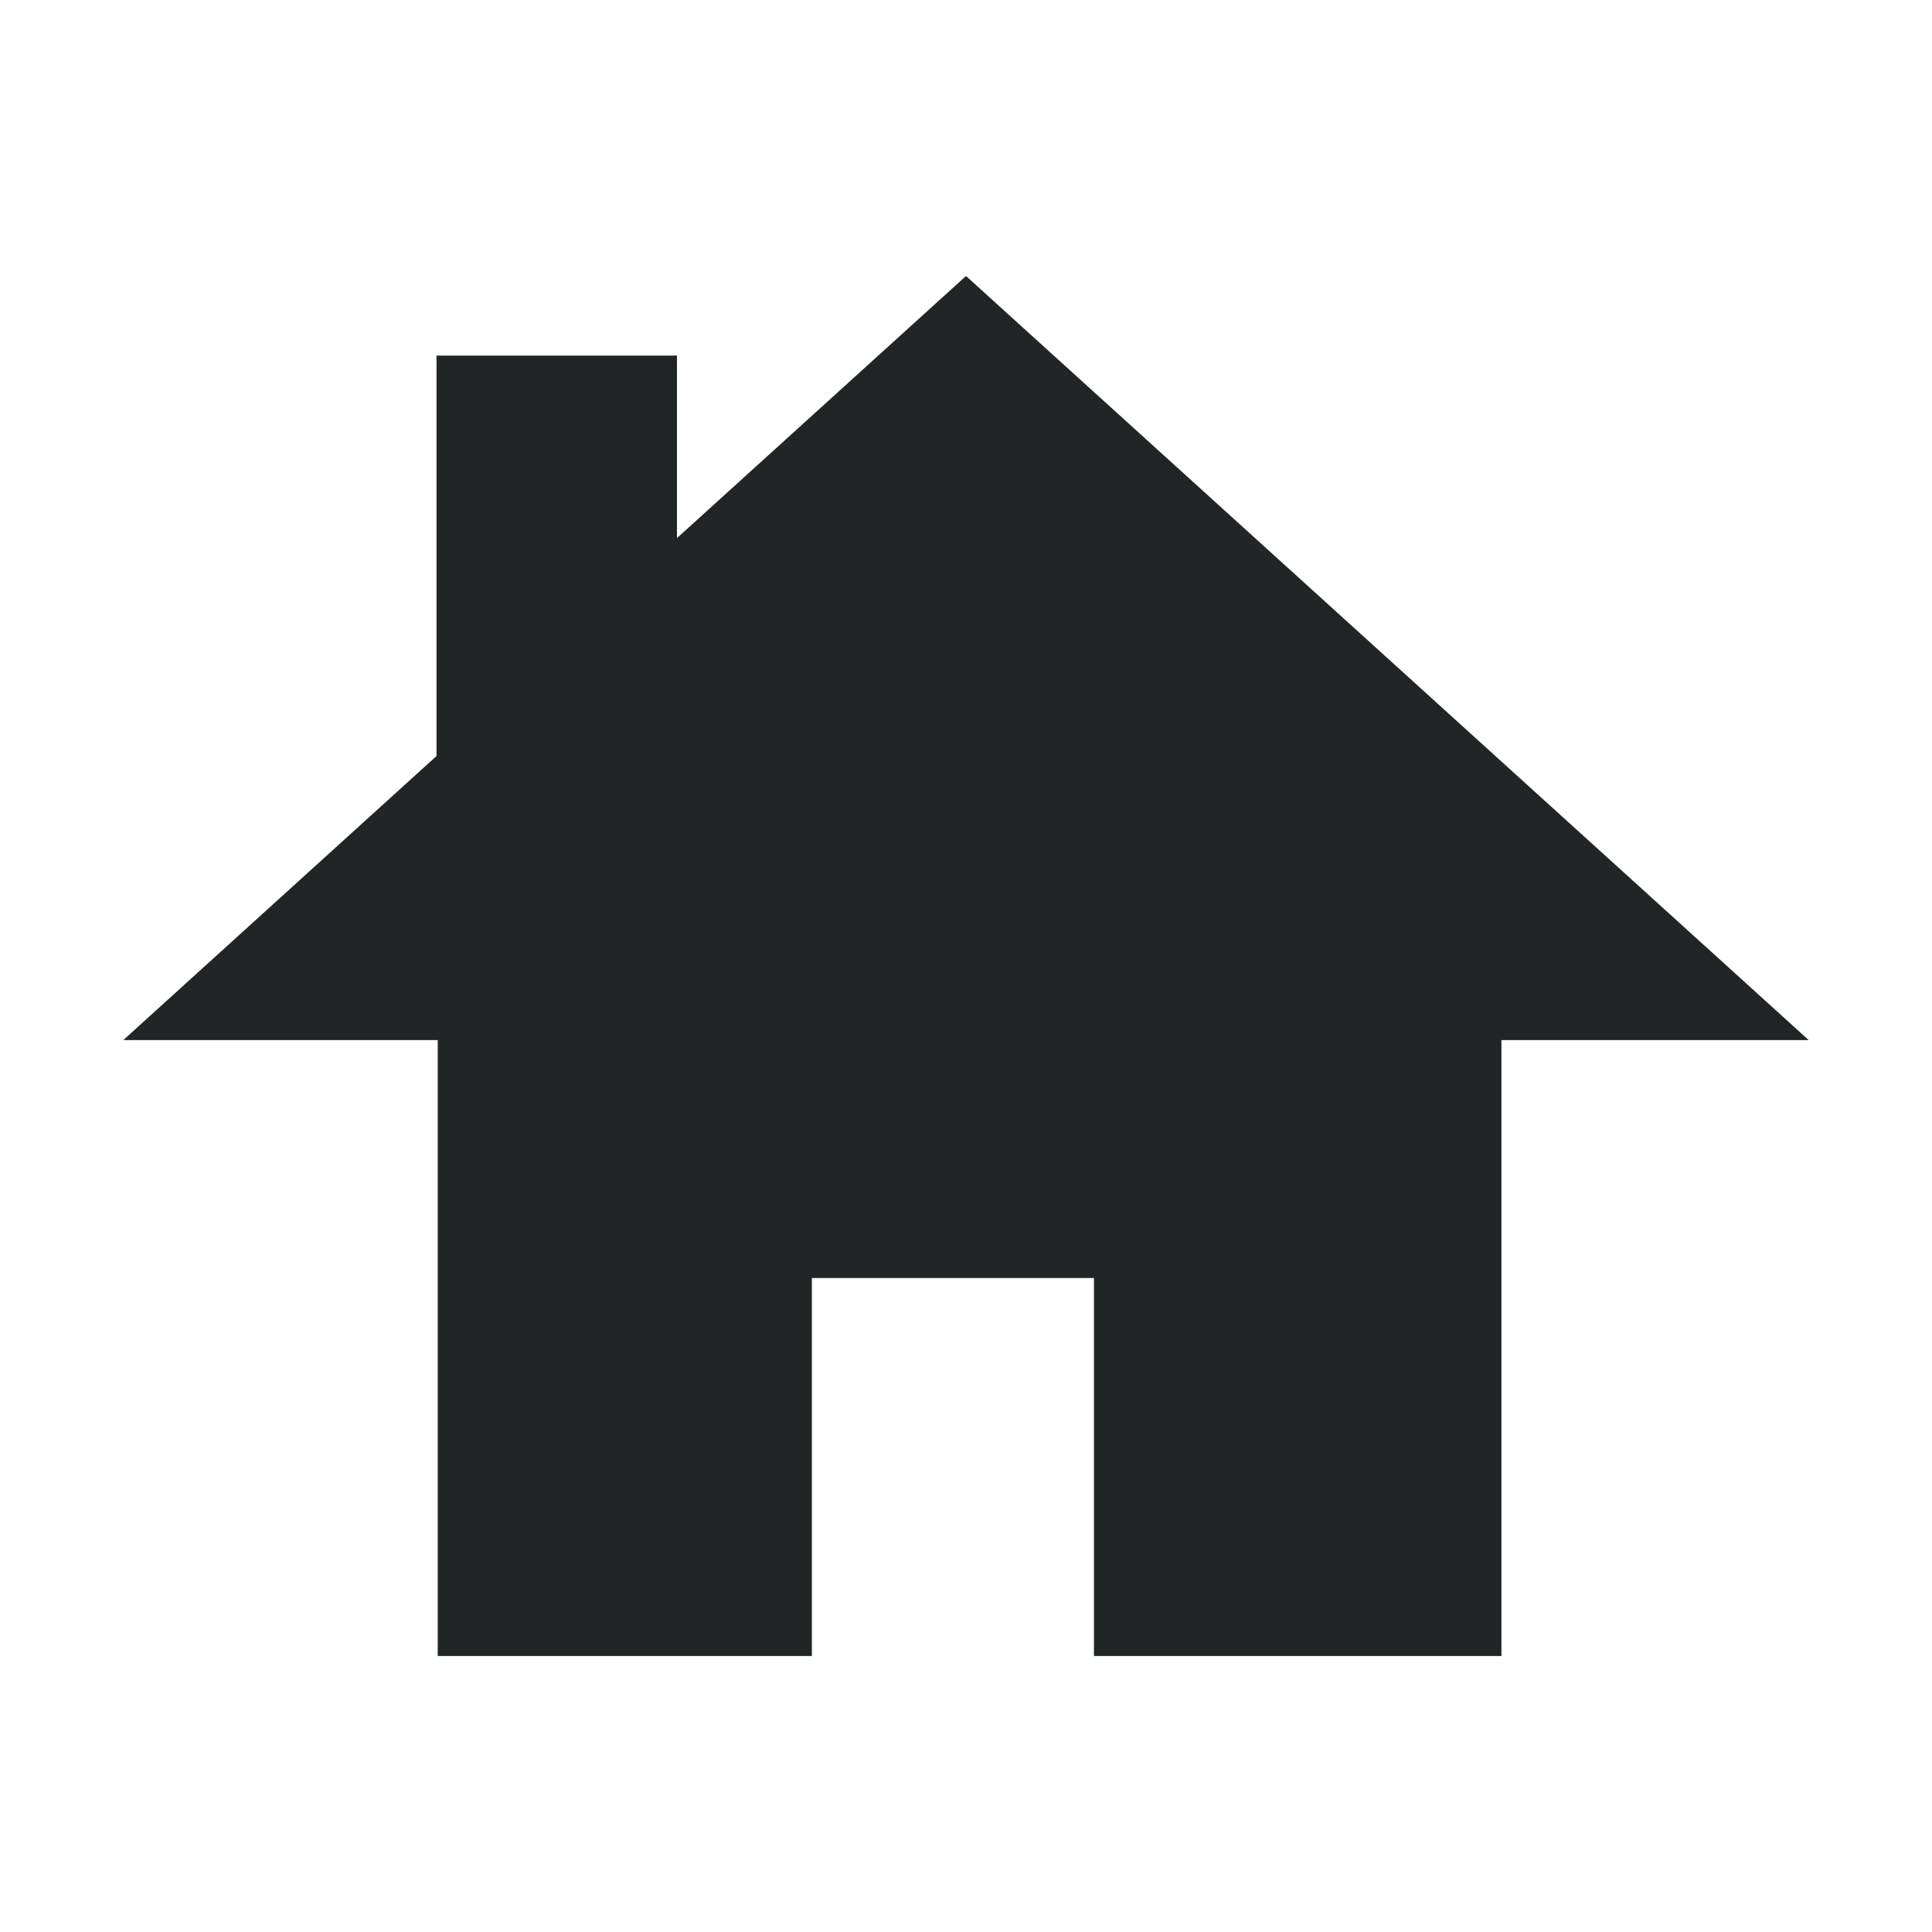 <svg xmlns="http://www.w3.org/2000/svg" viewBox="0 0 175 175">
  <path style="fill: #212526" d="M163.83,94.21H136V150H99.09V115.76H73.54V150H39.65V94.21H11.17L39.54,68.48V32.21H61.32V48.74L87.5,25Z"/>
</svg>
